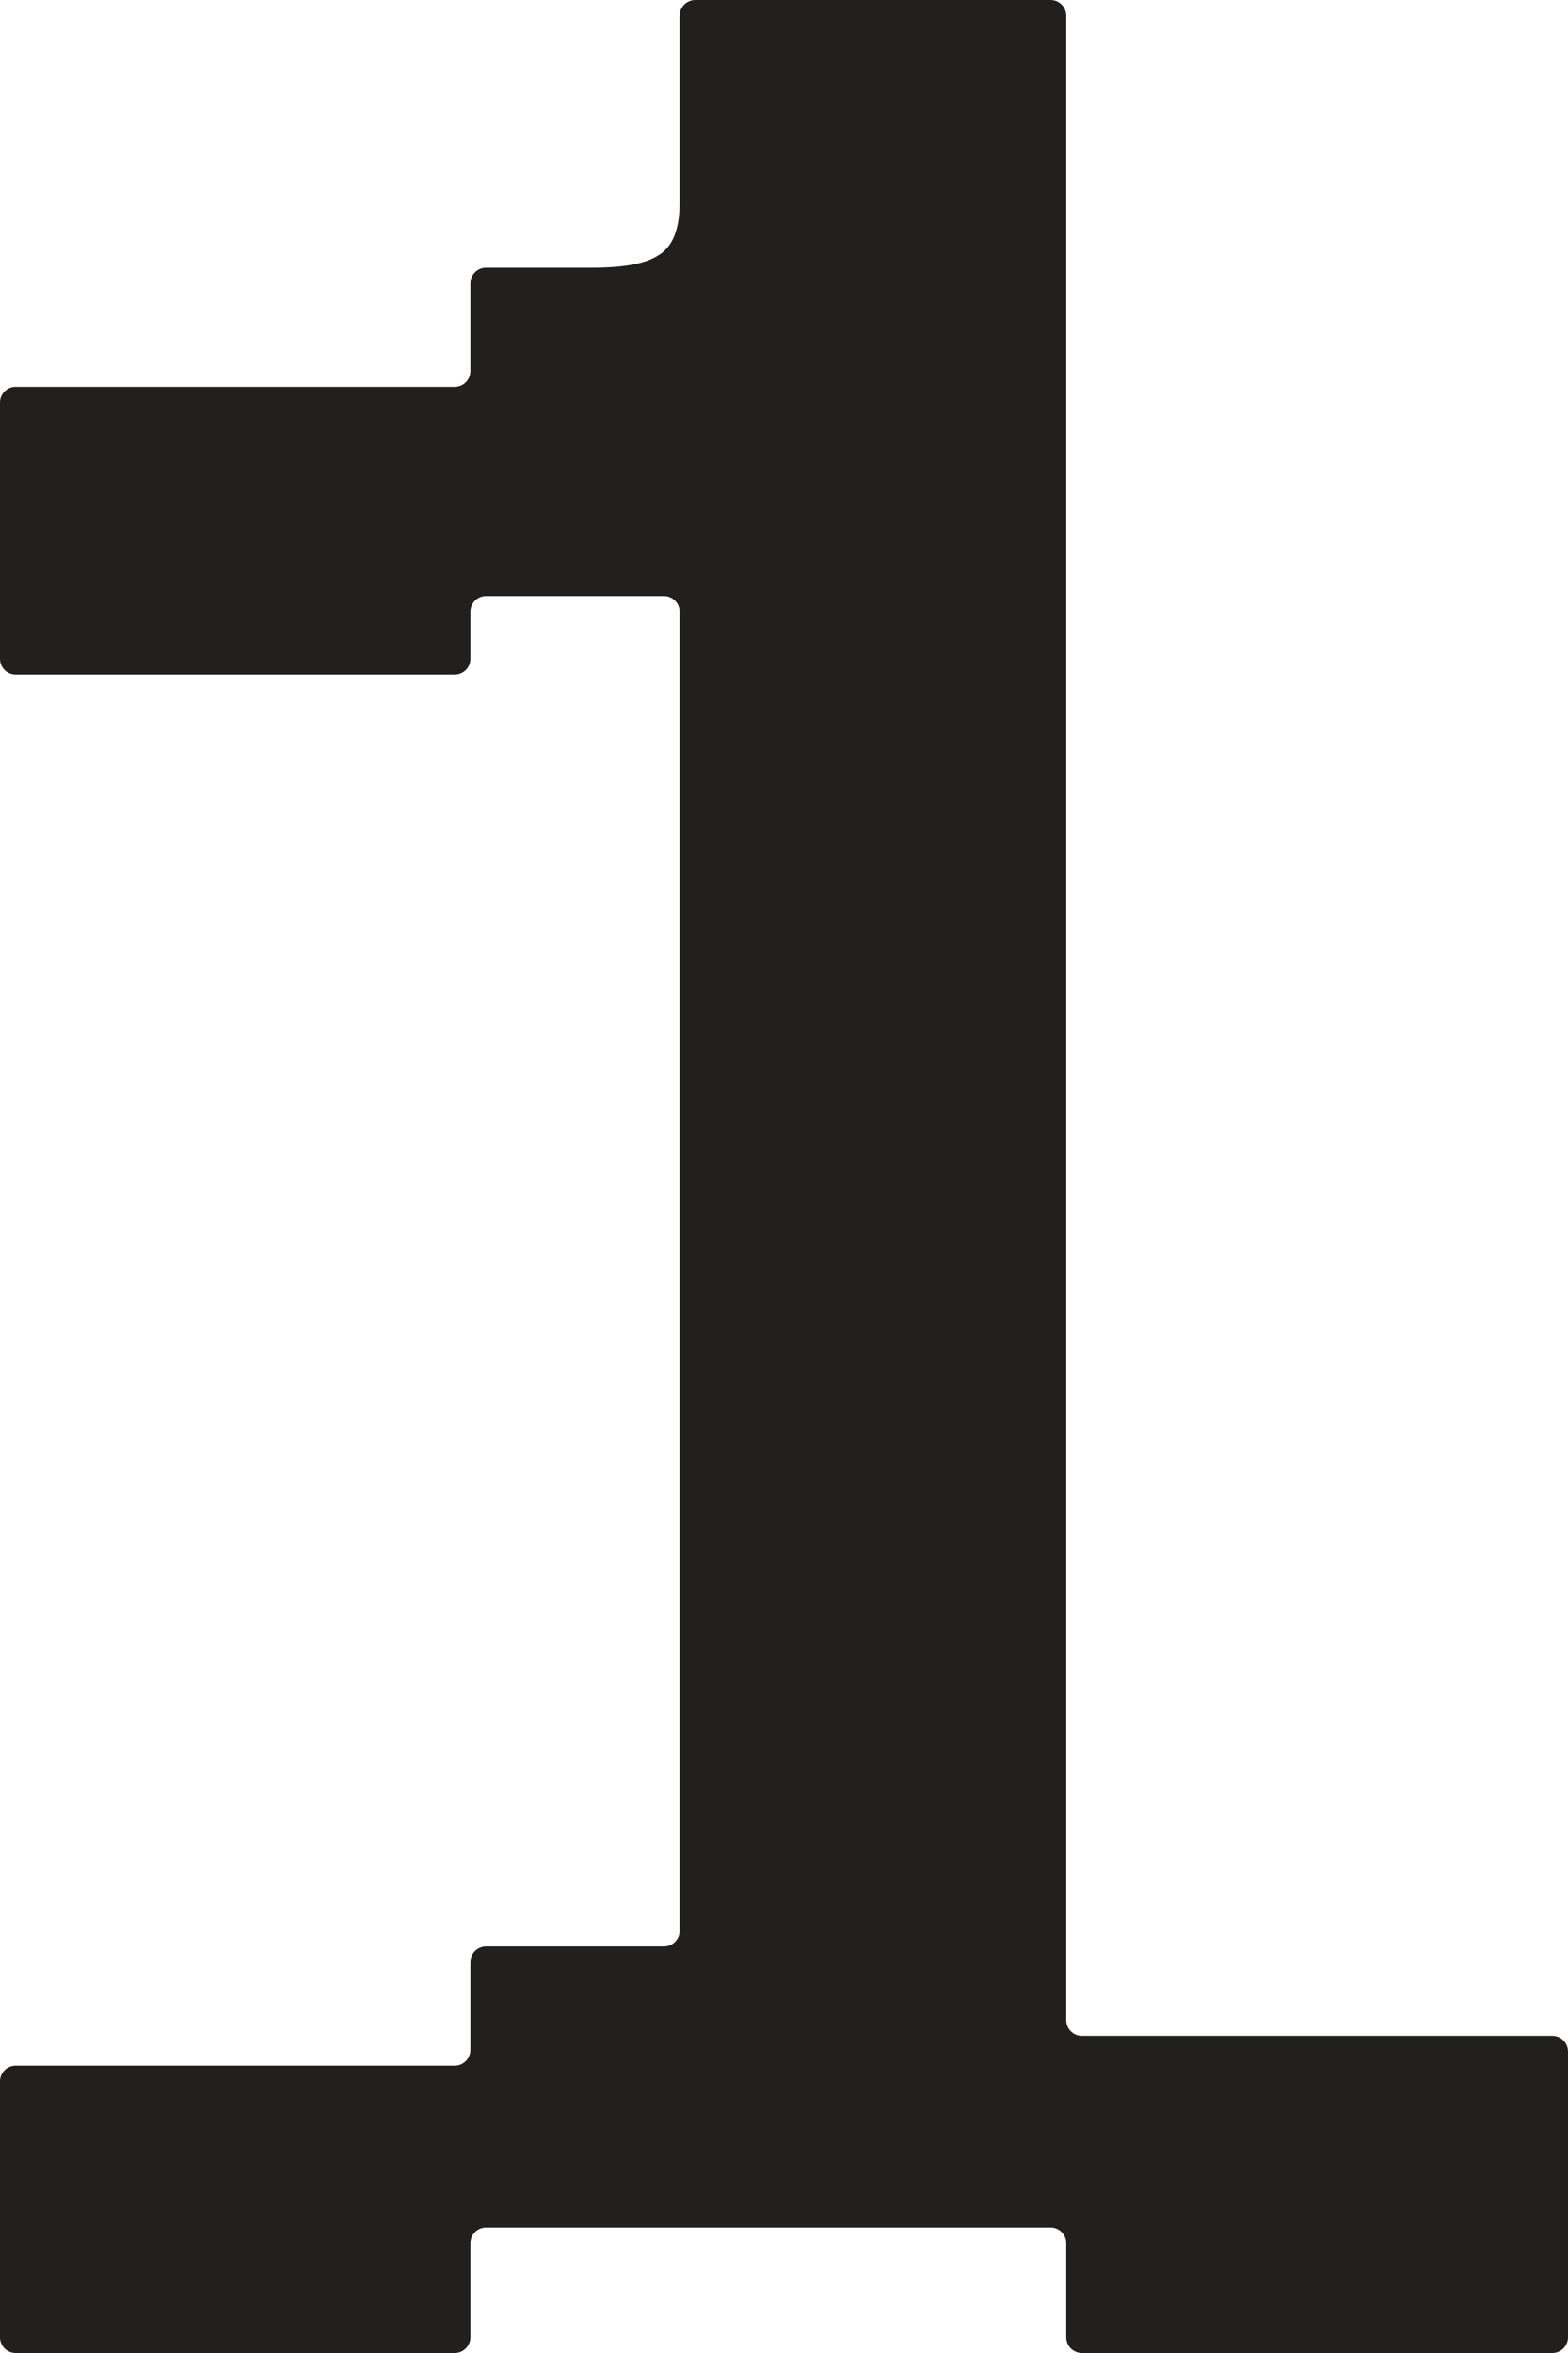 <svg width="50" height="75" viewBox="0 0 50 75" fill="none" xmlns="http://www.w3.org/2000/svg">
<path fill-rule="evenodd" clip-rule="evenodd" d="M21.672 61.543C21.672 61.819 21.448 62.043 21.172 62.043H15.5C15.224 62.043 15 62.267 15 62.543V65.341C15 65.617 14.776 65.841 14.5 65.841H0.5C0.224 65.841 0 66.064 0 66.341V74.5C0 74.776 0.224 75 0.5 75H14.5C14.776 75 15 74.776 15 74.5V71.5C15 71.224 15.224 71 15.5 71H33.5C33.776 71 34 71.224 34 71.5V74.5C34 74.776 34.224 75 34.5 75H49.5C49.776 75 50 74.776 50 74.5V65.391C50 65.115 49.776 64.891 49.5 64.891H34.5C34.224 64.891 34 64.667 34 64.391V0.5C34 0.224 33.776 0 33.5 0H22.172C21.896 0 21.672 0.224 21.672 0.5V6.459C21.672 7.31 21.448 7.868 21 8.134C20.608 8.4 19.908 8.533 18.9 8.533H15.5C15.224 8.533 15 8.757 15 9.033V11.83C15 12.107 14.776 12.33 14.5 12.33H0.5C0.224 12.33 0 12.554 0 12.83V21.001C0 21.277 0.224 21.501 0.5 21.501H14.5C14.776 21.501 15 21.277 15 21.001V19.5C15 19.224 15.224 19 15.5 19H21.172C21.448 19 21.672 19.224 21.672 19.5V61.543Z" fill="#221F1F"/>
</svg>

